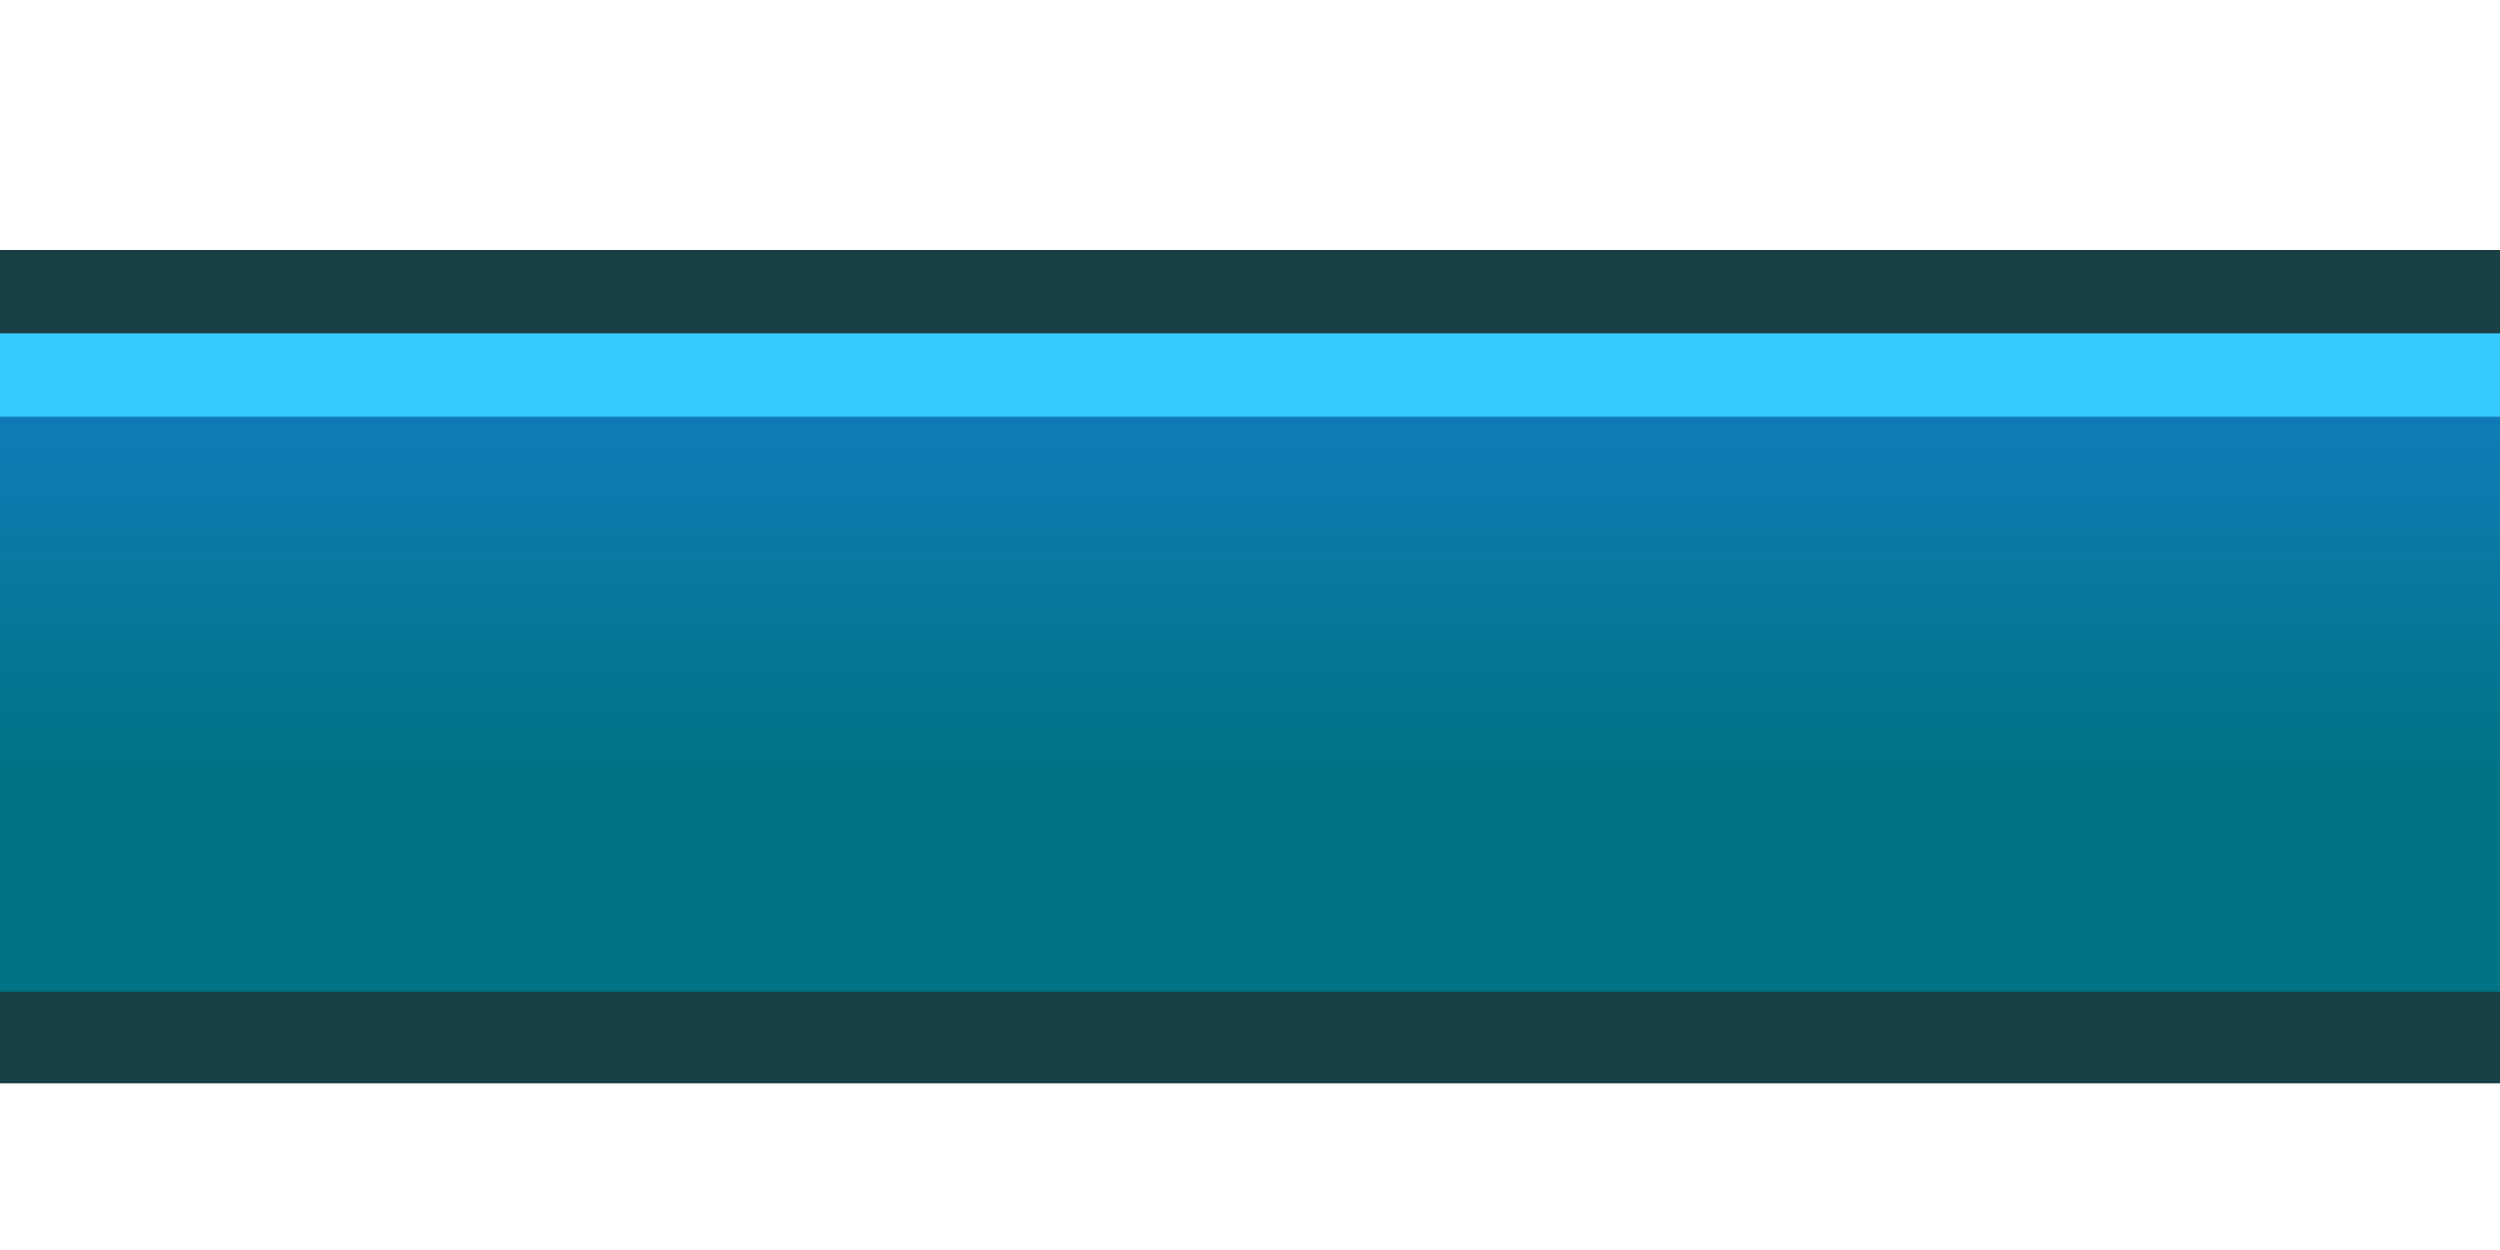 <?xml version="1.0" encoding="UTF-8" standalone="no"?>
<!-- Created with Inkscape (http://www.inkscape.org/) -->

<svg
   xmlns:dc="http://purl.org/dc/elements/1.1/"
   xmlns:cc="http://creativecommons.org/ns#"
   xmlns:rdf="http://www.w3.org/1999/02/22-rdf-syntax-ns#"
   xmlns:svg="http://www.w3.org/2000/svg"
   xmlns="http://www.w3.org/2000/svg"
   xmlns:xlink="http://www.w3.org/1999/xlink"
   xmlns:sodipodi="http://sodipodi.sourceforge.net/DTD/sodipodi-0.dtd"
   xmlns:inkscape="http://www.inkscape.org/namespaces/inkscape"
   width="30"
   height="15"
   id="svg2"
   version="1.1"
   inkscape:version="0.48.0 r9654"
   sodipodi:docname="seekbar.svg"
   inkscape:export-filename="L:\Mediachrome 201012191250\MultiMedia\MultiMedia\bin\Debug\paged\img\seekbar.png"
   inkscape:export-xdpi="90"
   inkscape:export-ydpi="90">
  <defs
     id="defs4">
    <linearGradient
       id="linearGradient3755">
      <stop
         style="stop-color:#2688ff;stop-opacity:1;"
         offset="0"
         id="stop3757" />
      <stop
         style="stop-color:#007485;stop-opacity:1;"
         offset="1"
         id="stop3759" />
    </linearGradient>
    <linearGradient
       inkscape:collect="always"
       xlink:href="#linearGradient3755"
       id="linearGradient3761"
       x1="22.271"
       y1="1030.397"
       x2="22.271"
       y2="1046.303"
       gradientUnits="userSpaceOnUse"
       gradientTransform="matrix(1.899,0,0,0.636,-13.485,381.128)" />
  </defs>
  <sodipodi:namedview
     id="base"
     pagecolor="#ffffff"
     bordercolor="#666666"
     borderopacity="1.0"
     inkscape:pageopacity="0.0"
     inkscape:pageshadow="2"
     inkscape:zoom="11.2"
     inkscape:cx="9.6350783"
     inkscape:cy="11.821322"
     inkscape:document-units="px"
     inkscape:current-layer="layer1"
     showgrid="false"
     inkscape:window-width="1680"
     inkscape:window-height="1003"
     inkscape:window-x="-4"
     inkscape:window-y="-4"
     inkscape:window-maximized="1" />
  <g
     inkscape:label="Layer 1"
     inkscape:groupmode="layer"
     id="layer1"
     transform="translate(0,-1037.362)">
    <rect
       style="fill:url(#linearGradient3761);fill-opacity:1;stroke:#184145;stroke-width:1.1;stroke-linecap:round;stroke-linejoin:round;stroke-miterlimit:4;stroke-opacity:1;stroke-dasharray:none"
       id="rect2985"
       width="55.071"
       height="8.9"
       x="-12.536"
       y="1040.912"
       rx="0.134"
       ry="0.041" />
    <path
       style="fill:none;stroke:#37caff;stroke-width:1px;stroke-linecap:butt;stroke-linejoin:miter;stroke-opacity:1"
       d="m -2.687,1041.862 35.375,0"
       id="path3763"
       inkscape:connector-curvature="0" />
  </g>
</svg>
